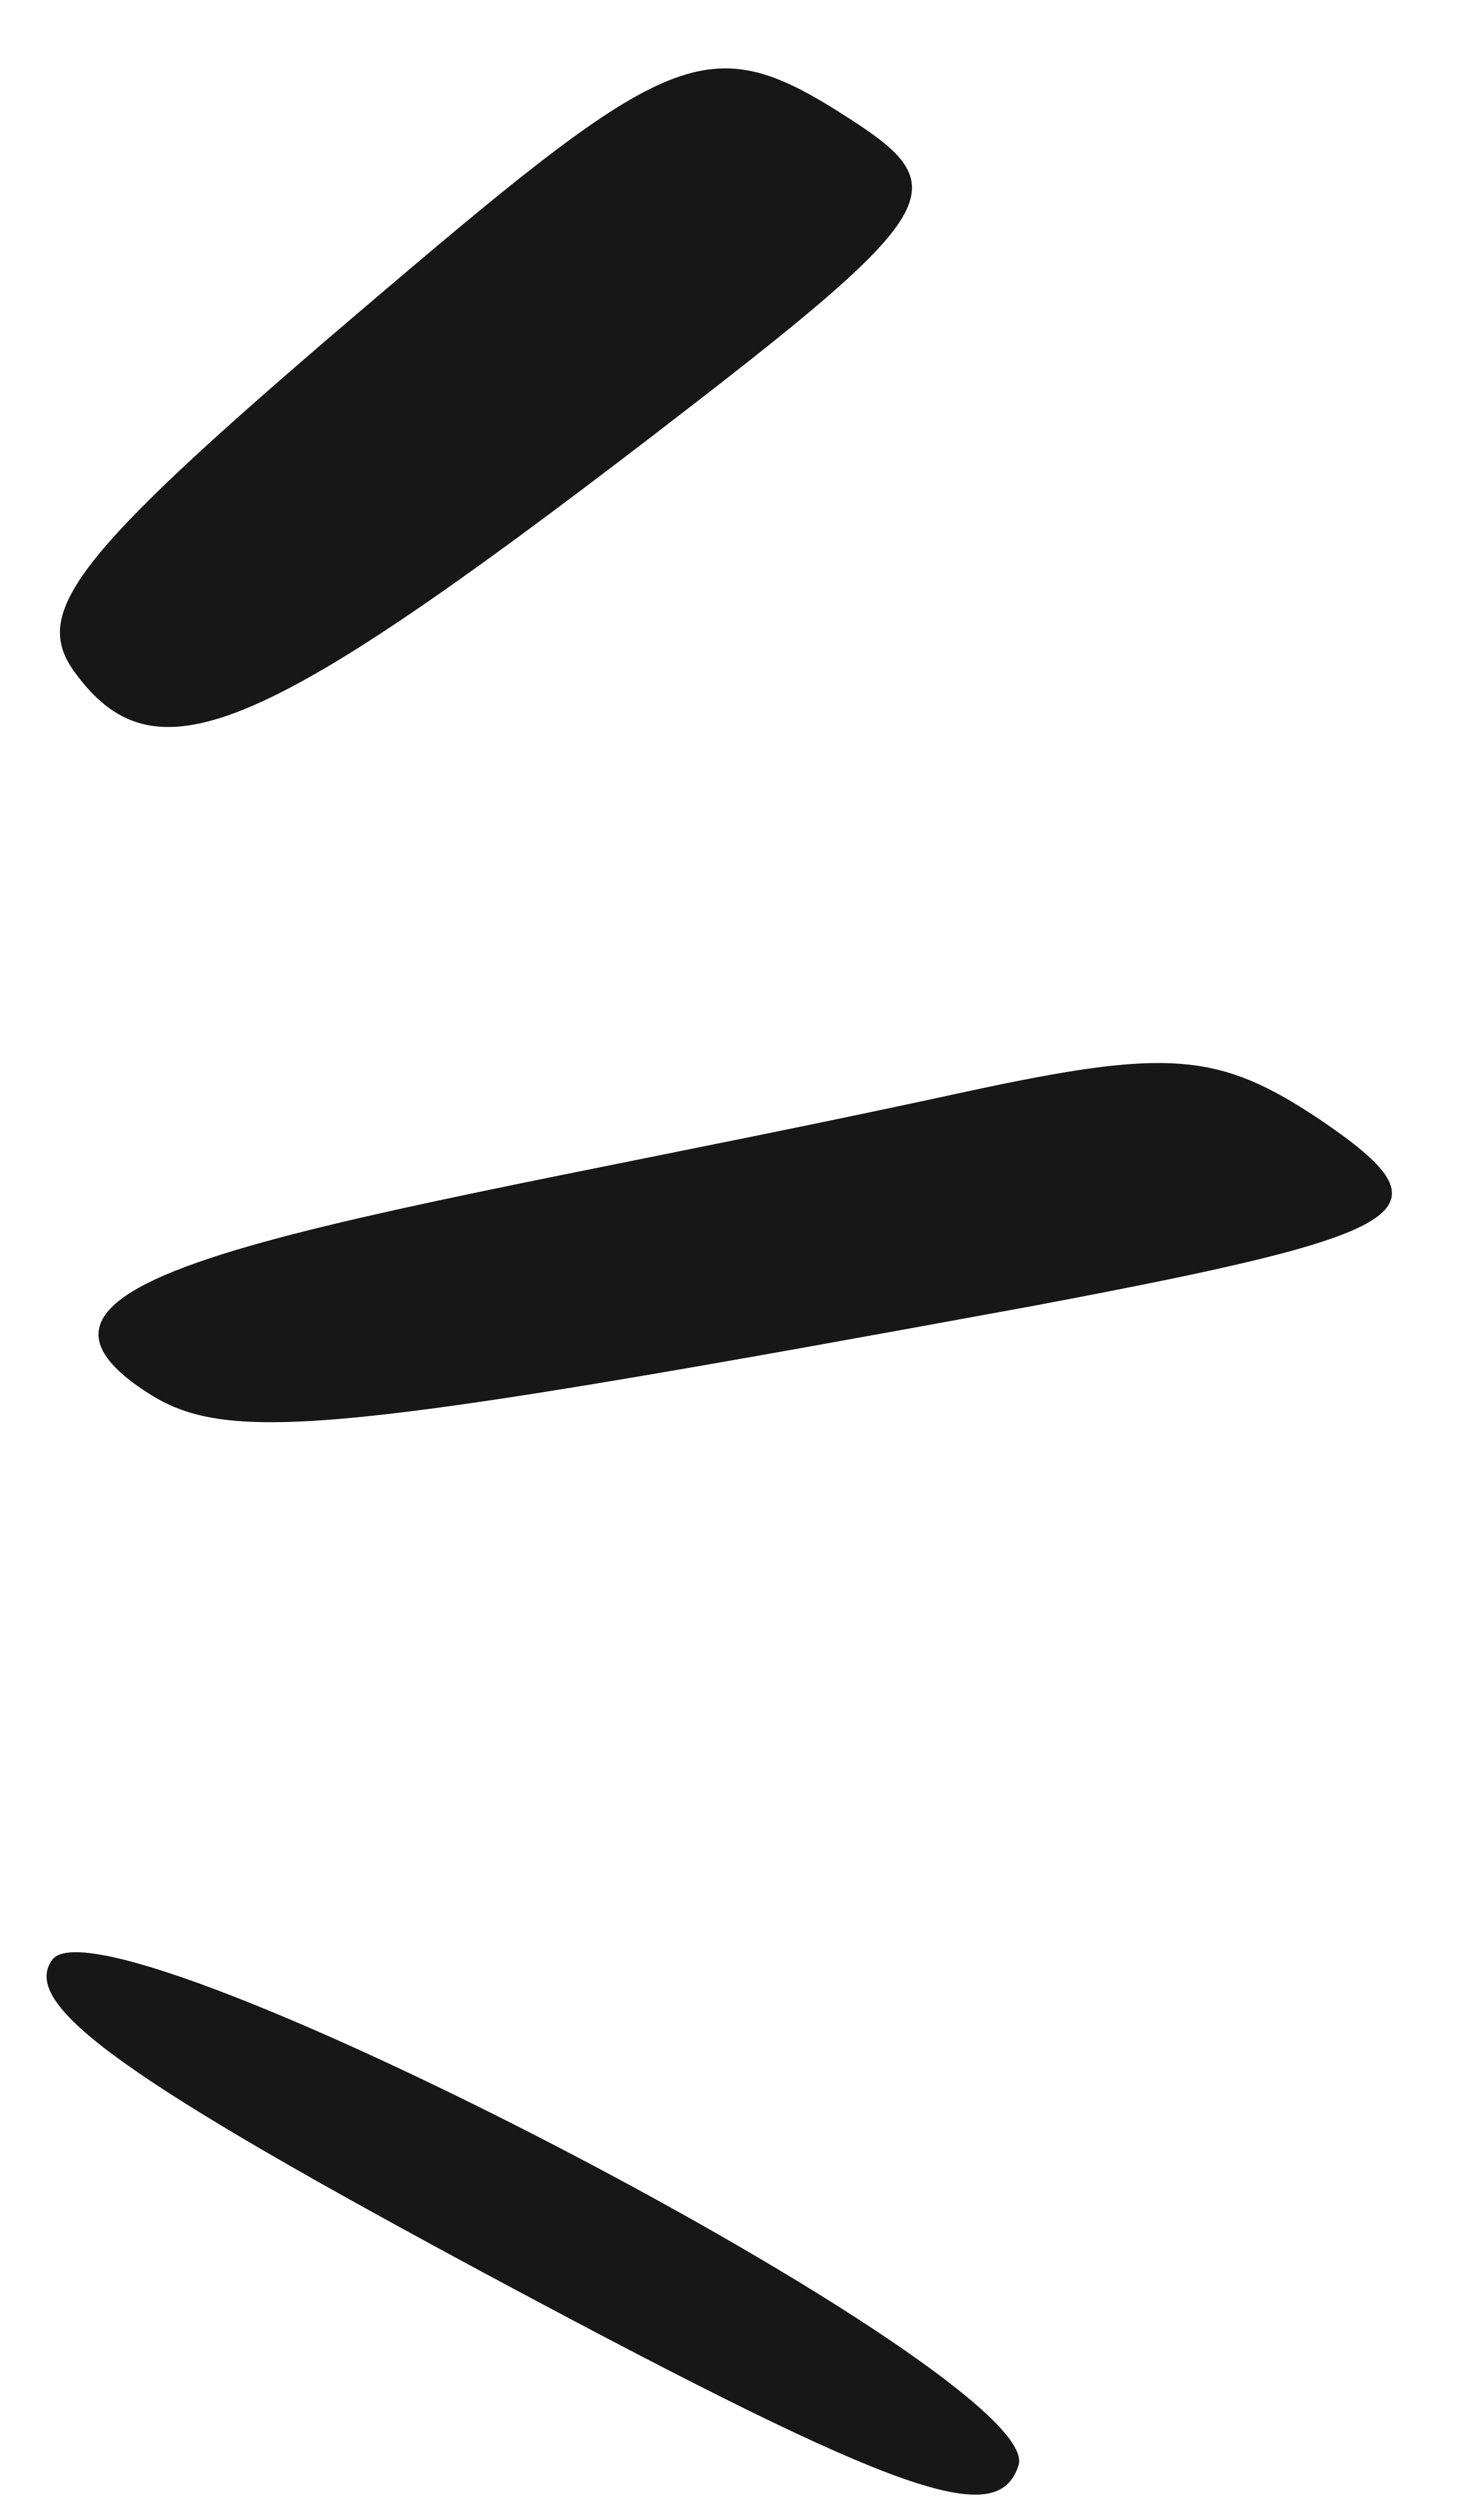 <svg width="14" height="24" viewBox="0 0 14 24" fill="none" xmlns="http://www.w3.org/2000/svg">
<path d="M0.505 18.811C0.177 19.244 1.193 19.969 4.822 21.915C8.665 23.973 9.588 24.287 9.781 23.665C10.035 22.805 1.054 18.124 0.505 18.811Z" fill="#171717"/>
<path d="M8.194 1.163C6.832 0.276 6.504 0.396 3.668 2.809C0.737 5.298 0.29 5.857 0.711 6.445C1.478 7.508 2.466 7.098 6.246 4.2C9.033 2.06 9.2 1.818 8.194 1.163Z" fill="#171717"/>
<path d="M12.679 10.752C11.707 10.101 11.224 10.063 9.313 10.473C3.648 11.71 -0.496 12.145 1.42 13.373C2.199 13.88 3.276 13.759 9.95 12.532C13.636 11.836 13.973 11.631 12.679 10.752Z" fill="#171717"/>
</svg>
